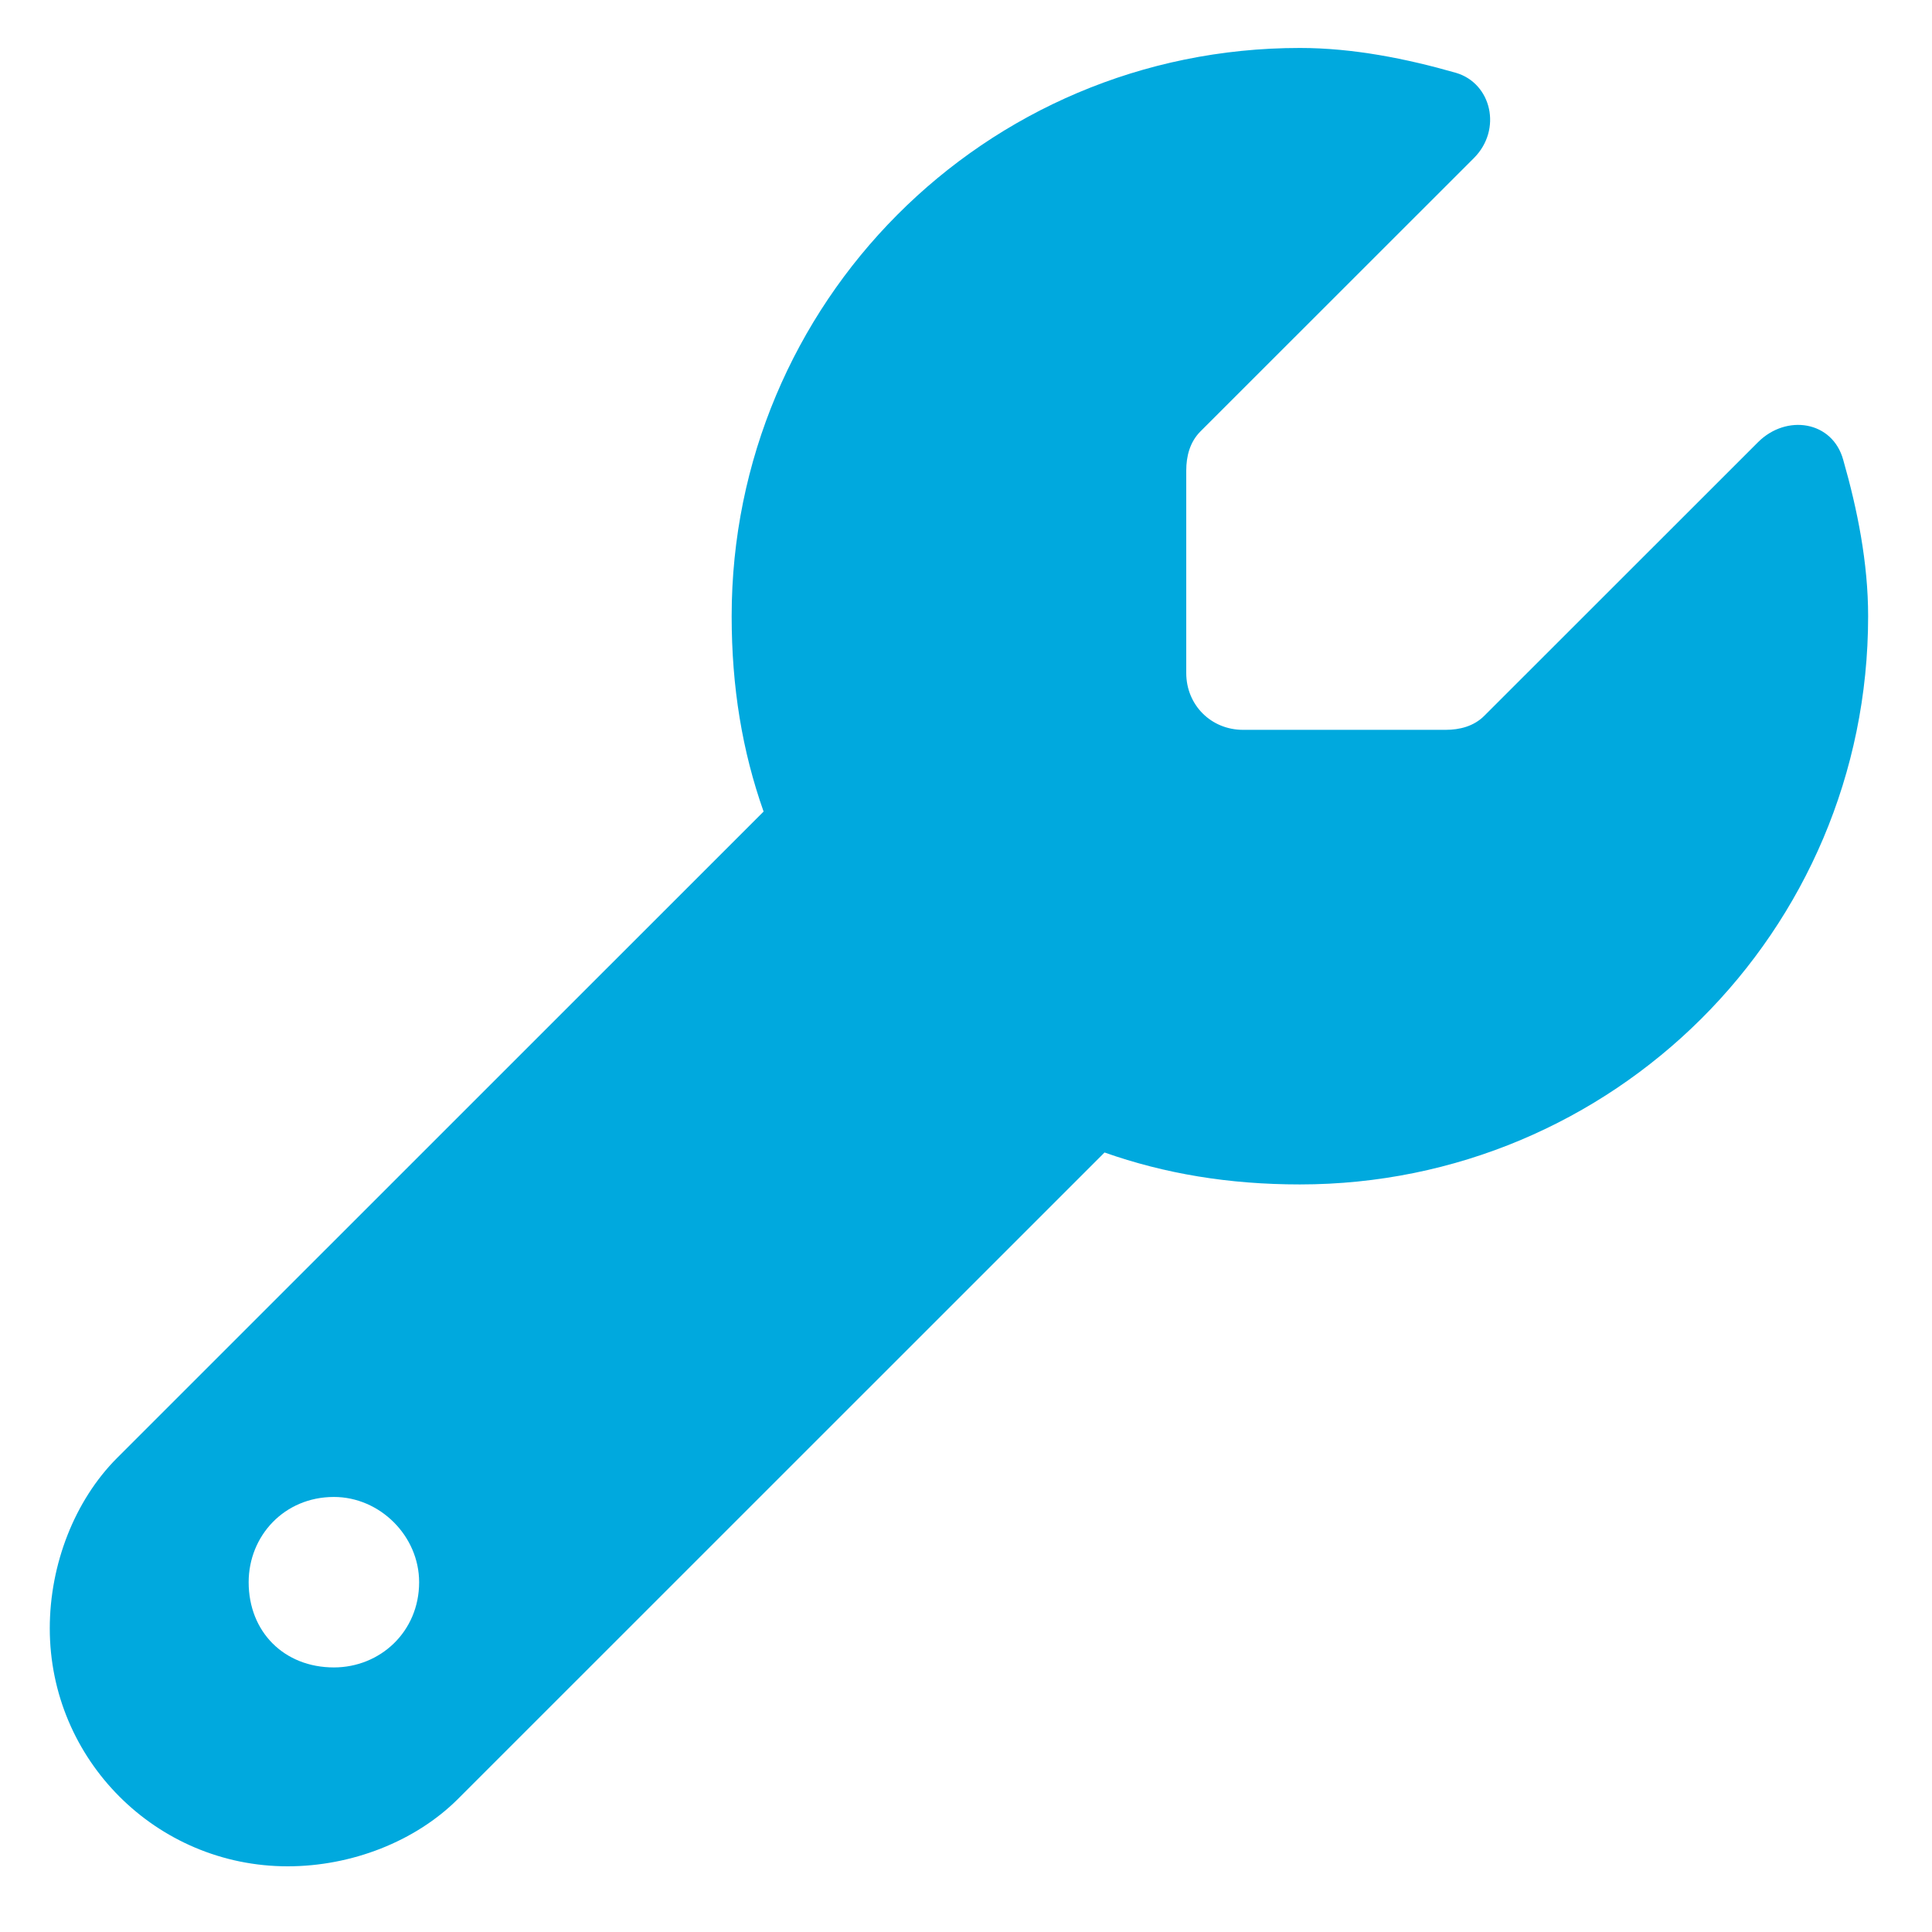 <svg width="17" height="17" viewBox="0 0 17 17" fill="none" xmlns="http://www.w3.org/2000/svg">
<path d="M11.438 10.422C10.812 10.422 10.25 10.328 9.719 10.141L4.031 15.828C3.656 16.203 3.094 16.422 2.531 16.422C1.375 16.422 0.438 15.484 0.438 14.328C0.438 13.766 0.656 13.203 1.031 12.828L6.719 7.141C6.531 6.609 6.438 6.047 6.438 5.422C6.438 2.672 8.656 0.422 11.438 0.422C11.906 0.422 12.375 0.516 12.812 0.641C13.125 0.734 13.219 1.141 12.969 1.391L10.562 3.797C10.469 3.891 10.438 4.016 10.438 4.141V5.922C10.438 6.203 10.656 6.422 10.938 6.422H12.719C12.844 6.422 12.969 6.391 13.062 6.297L15.469 3.891C15.719 3.641 16.125 3.703 16.219 4.047C16.344 4.484 16.438 4.953 16.438 5.422C16.438 8.203 14.188 10.422 11.438 10.422ZM2.938 14.672C3.344 14.672 3.688 14.359 3.688 13.922C3.688 13.516 3.344 13.172 2.938 13.172C2.5 13.172 2.188 13.516 2.188 13.922C2.188 14.359 2.5 14.672 2.938 14.672Z" fill="#00A9DE"/>
</svg>
